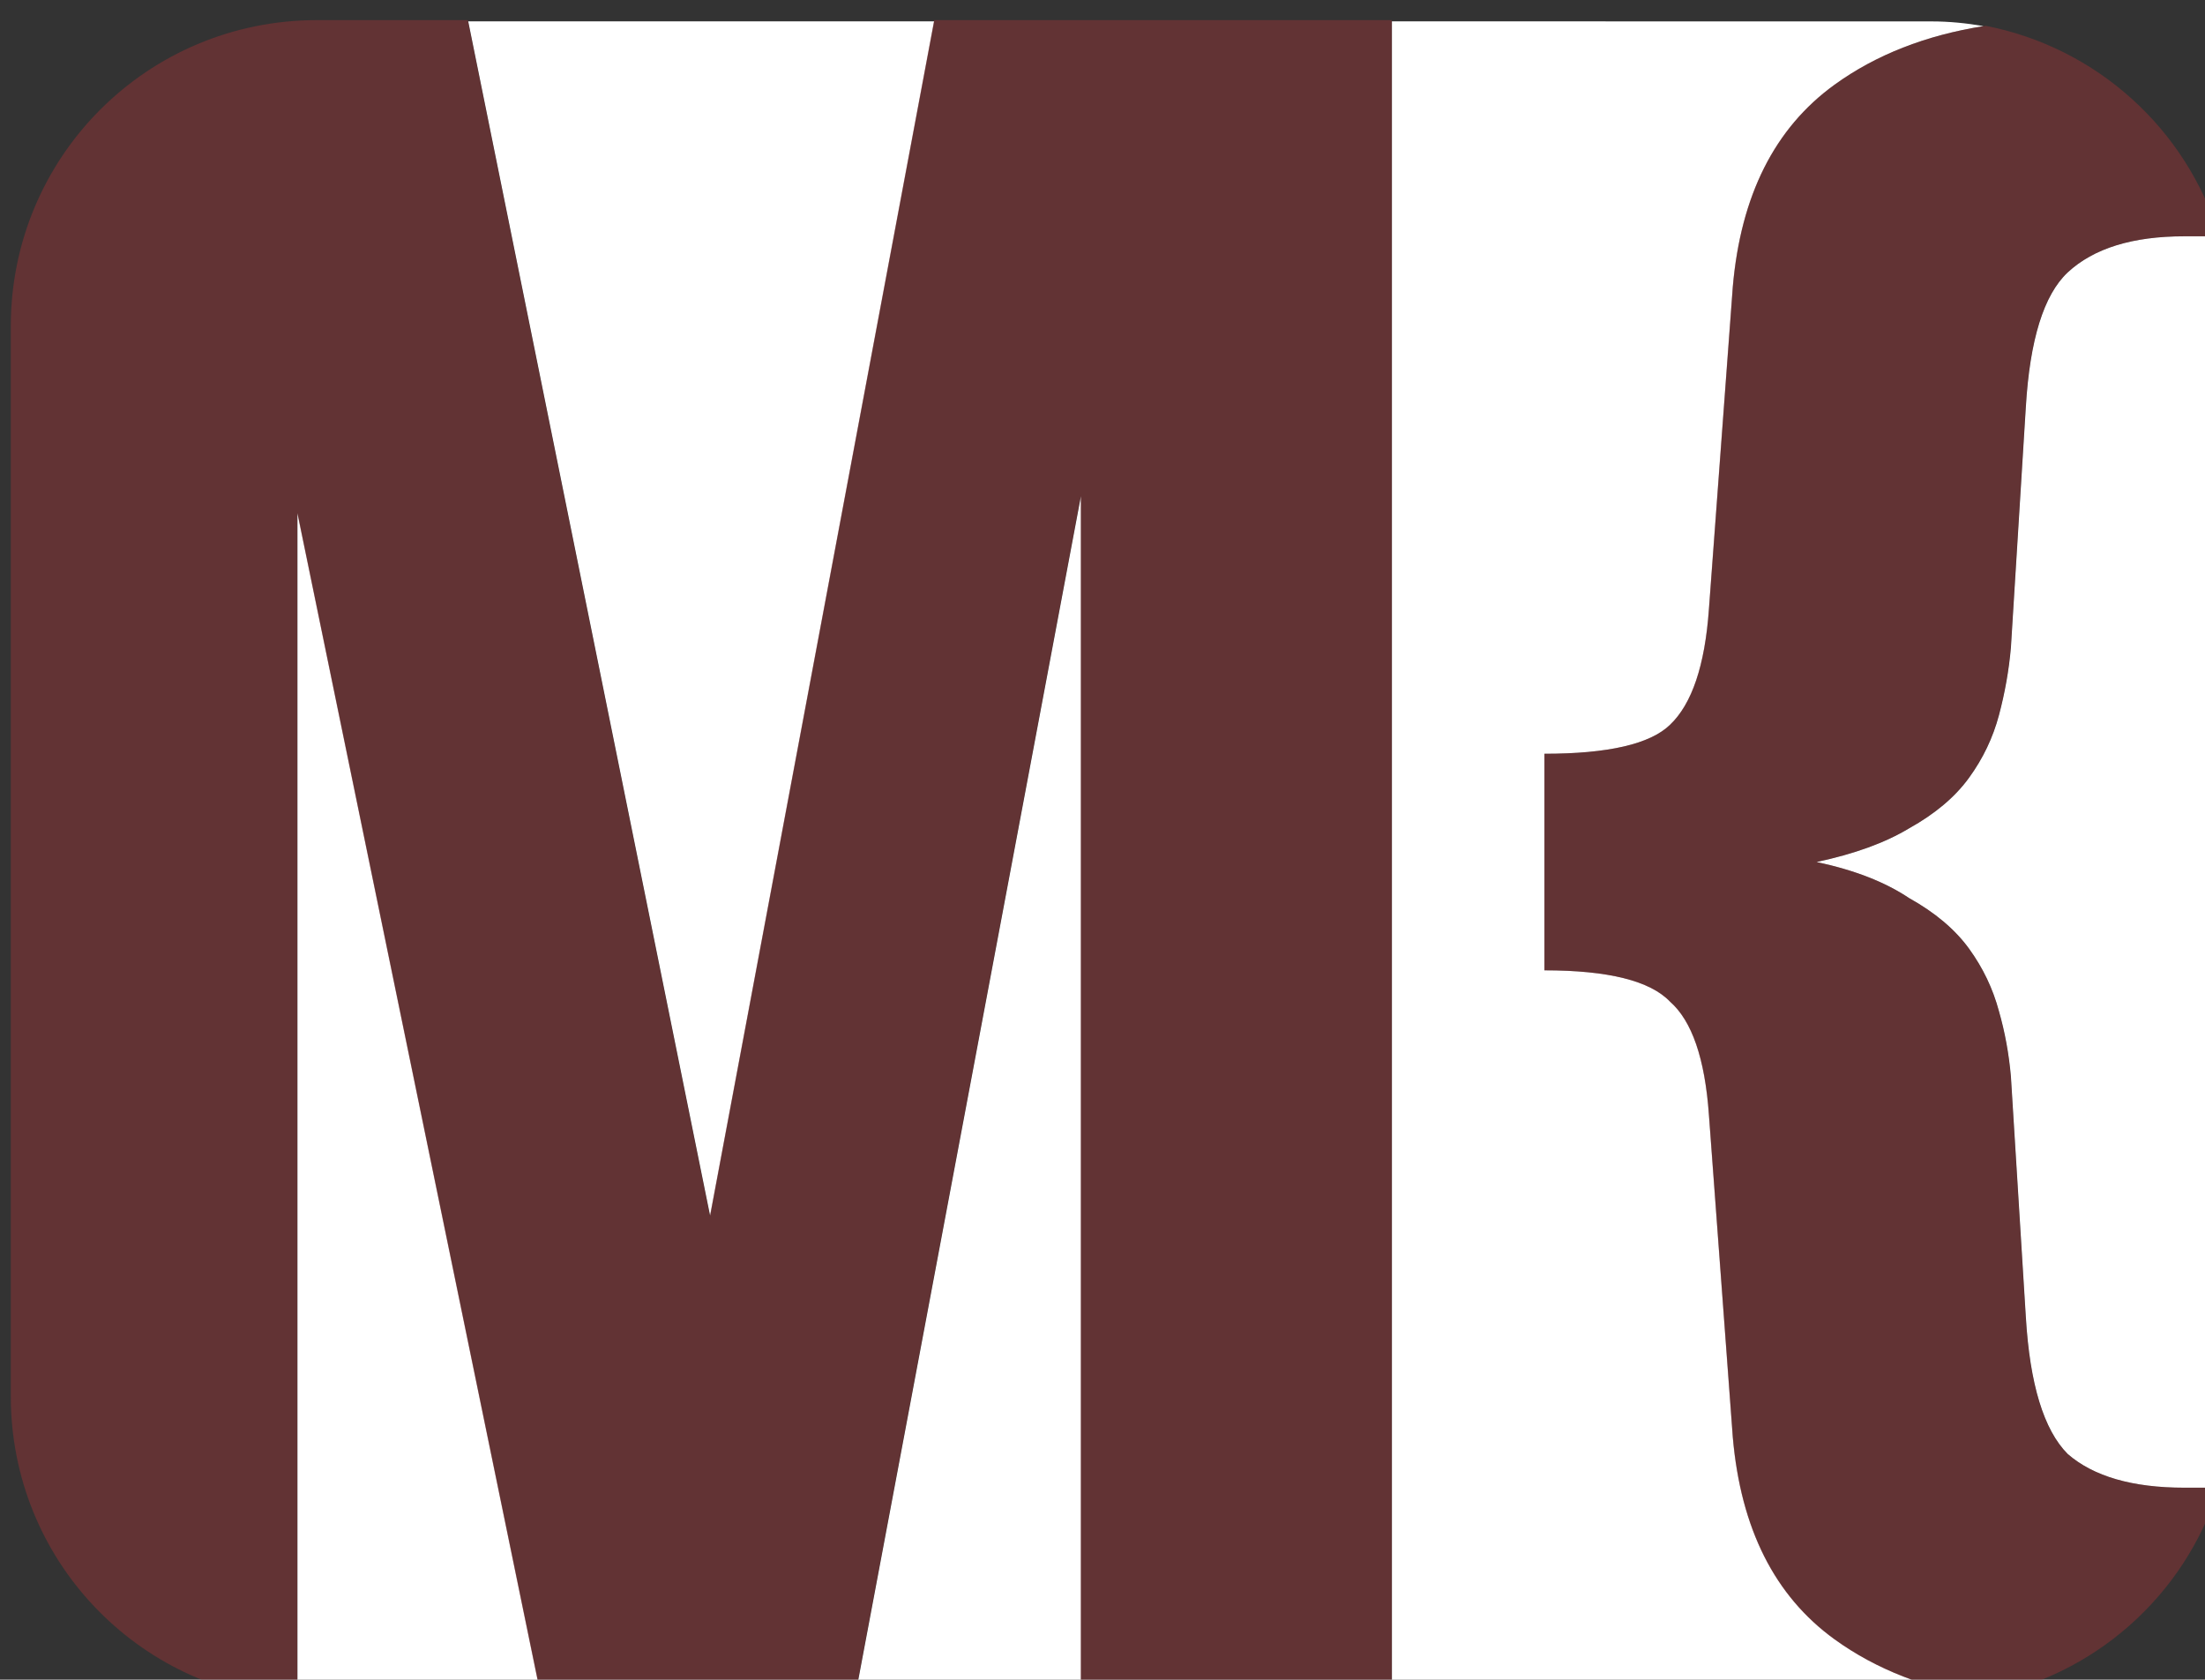 <svg version="1.1" viewBox="0 0 18.858 14.367" xmlns="http://www.w3.org/2000/svg">
 <rect x="0" y="0" width="18.858" height="14.367" fill="#333333" stroke="none"/>
 <g transform="translate(-59.161 -110.28)" id="logo-path">
  <path transform="scale(.265)" d="m238.36 416.84 7.807 38.551 7.229-38.551zm29.811 0v54.281h17.414c0.589 0 1.161-0.062 1.721-0.162-1.882-0.294-3.503-0.922-4.852-1.898-1.93-1.398-3.024-3.572-3.281-6.523l-0.771-10.408c-0.129-1.812-0.548-3.029-1.256-3.65-0.643-0.673-1.994-1.01-4.053-1.01v-6.99c2.059 0 3.409-0.312 4.053-0.934 0.708-0.673 1.127-1.916 1.256-3.728l0.771-10.408c0.257-2.952 1.351-5.125 3.281-6.523 1.338-0.969 2.945-1.595 4.809-1.893-0.546-0.095-1.104-0.152-1.678-0.152zm25.574 6.938c-1.673 0-2.927 0.389-3.764 1.166-0.772 0.725-1.223 2.175-1.352 4.35l-0.482 7.768c-0.064 0.725-0.192 1.449-0.385 2.174-0.193 0.725-0.514 1.398-0.965 2.019-0.45 0.621-1.095 1.165-1.932 1.631-0.772 0.466-1.768 0.829-2.99 1.088 1.222 0.259 2.218 0.648 2.99 1.166 0.836 0.466 1.481 1.01 1.932 1.631 0.45 0.621 0.772 1.295 0.965 2.019 0.193 0.673 0.32 1.371 0.385 2.096l0.482 7.768c0.129 2.175 0.58 3.651 1.352 4.428 0.836 0.725 2.091 1.088 3.764 1.088h1.143c0.255-0.871 0.398-1.792 0.398-2.748v-34.879c0-0.961-0.144-1.888-0.402-2.764zm-35.611 8.389-7.326 38.955h7.326zm-25.285 0.545v38.367c0.272 0.023 0.546 0.043 0.824 0.043h7.082z" fill="#fff"/>
 </g>
 <g transform="translate(-59.161 -110.28)" id="letters">
  <path transform="scale(.265)" d="m233.48 416.8c-5.475 0-9.883 4.408-9.883 9.883v34.533c0 5.26 4.071 9.524 9.246 9.852v-38.354l7.9 38.385h10.062l7.322-38.93v38.93h10.037v-54.299h-14.768l-7.236 38.594-7.814-38.594zm53.844 0.186c-1.892 0.293-3.521 0.922-4.875 1.902-1.93 1.398-3.024 3.572-3.281 6.523l-0.771 10.408c-0.129 1.812-0.548 3.055-1.256 3.728-0.643 0.621-1.994 0.934-4.053 0.934v6.99c2.059 0 3.409 0.337 4.053 1.01 0.708 0.621 1.127 1.838 1.256 3.65l0.771 10.408c0.257 2.952 1.351 5.125 3.281 6.523 1.314 0.952 2.887 1.571 4.707 1.875 3.661-0.644 6.617-3.282 7.701-6.768h-1.117c-1.673 0-2.927-0.363-3.764-1.088-0.772-0.777-1.223-2.253-1.352-4.428l-0.482-7.768c-0.064-0.725-0.192-1.423-0.385-2.096-0.193-0.725-0.514-1.398-0.965-2.019-0.45-0.621-1.095-1.165-1.932-1.631-0.772-0.518-1.768-0.907-2.99-1.166 1.222-0.259 2.218-0.622 2.99-1.088 0.836-0.466 1.481-1.01 1.932-1.631 0.45-0.621 0.772-1.295 0.965-2.019 0.193-0.725 0.32-1.449 0.385-2.174l0.482-7.768c0.129-2.175 0.58-3.625 1.352-4.35 0.836-0.777 2.091-1.166 3.764-1.166h1.133c-1.054-3.458-3.946-6.097-7.549-6.795z" fill="#ad3435" fill-opacity=".382" />
 </g>
</svg>
